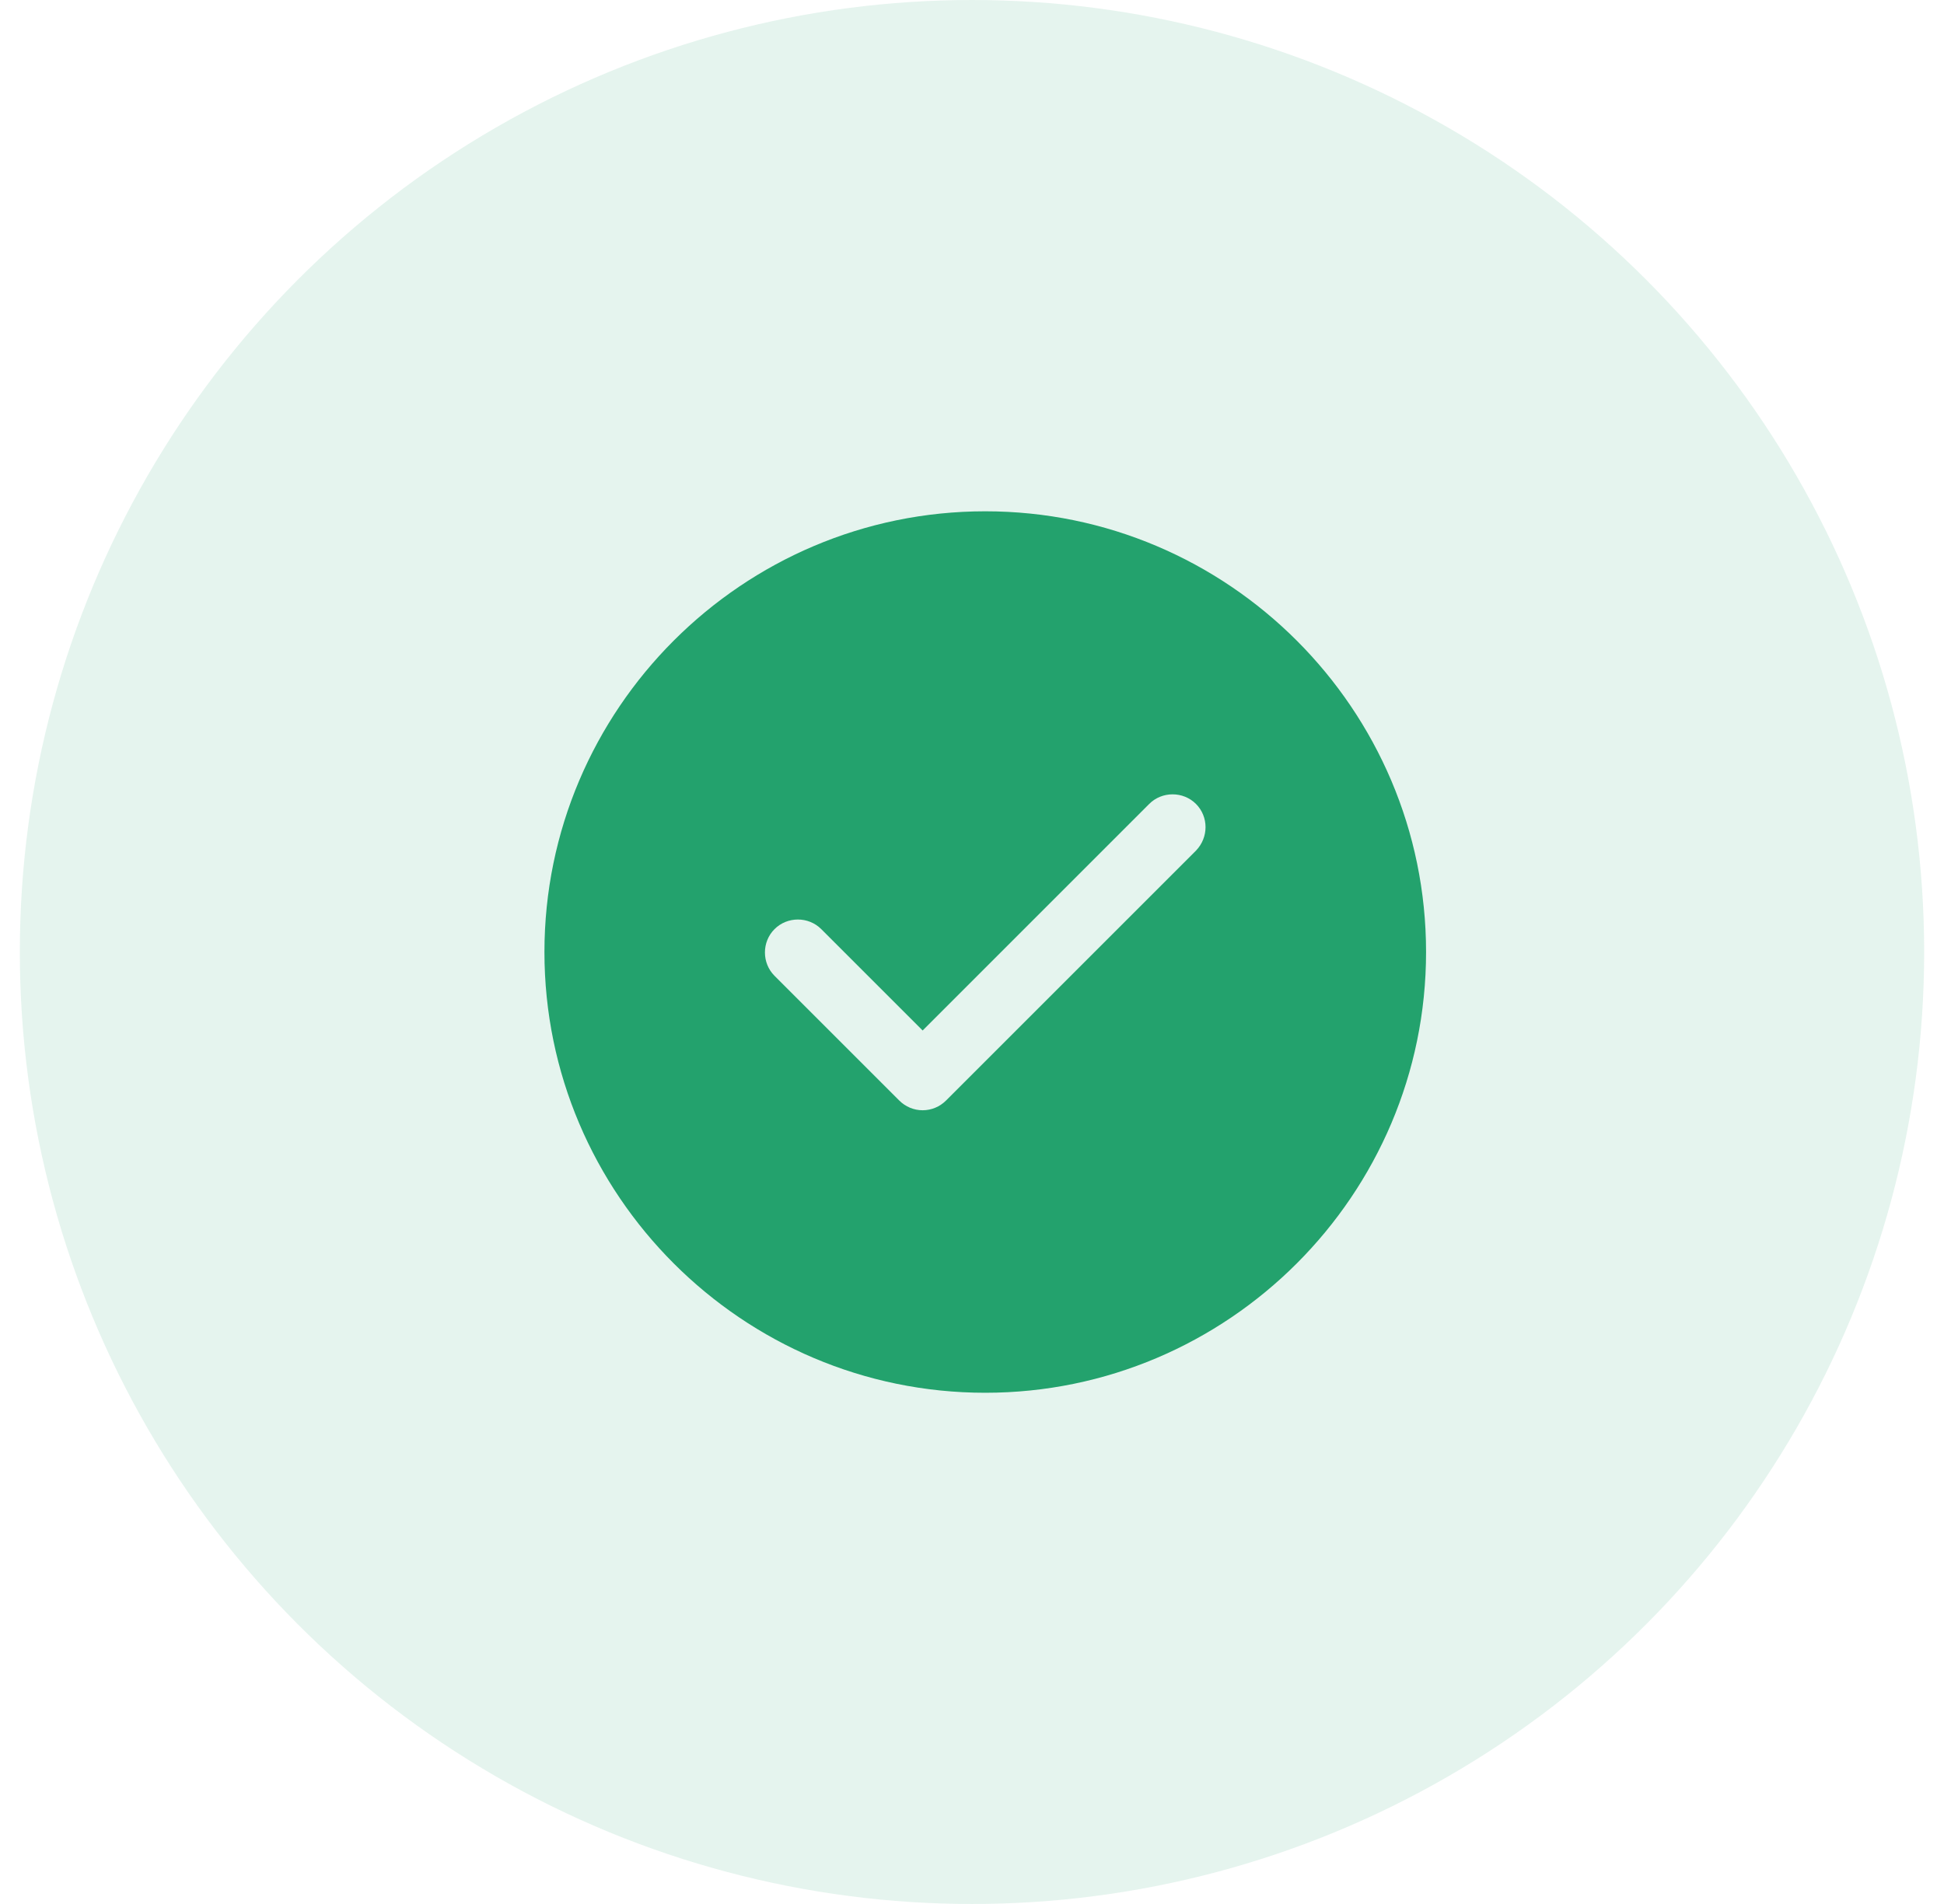 <svg width="49" height="48" viewBox="0 0 49 48" fill="none" xmlns="http://www.w3.org/2000/svg">
<circle cx="24.5" cy="24" r="24" fill="#23A26D" fill-opacity="0.12"/>
<path d="M24.834 12.89C18.712 12.89 13.723 17.878 13.723 24.001C13.723 30.123 18.712 35.112 24.834 35.112C30.956 35.112 35.945 30.123 35.945 24.001C35.945 17.878 30.956 12.89 24.834 12.89ZM30.145 21.445L23.845 27.745C23.689 27.901 23.478 27.99 23.256 27.99C23.034 27.99 22.823 27.901 22.667 27.745L19.523 24.601C19.2 24.279 19.2 23.745 19.523 23.423C19.845 23.101 20.378 23.101 20.7 23.423L23.256 25.979L28.967 20.267C29.289 19.945 29.823 19.945 30.145 20.267C30.467 20.59 30.467 21.112 30.145 21.445Z" fill="#23A26D"/>
</svg>
